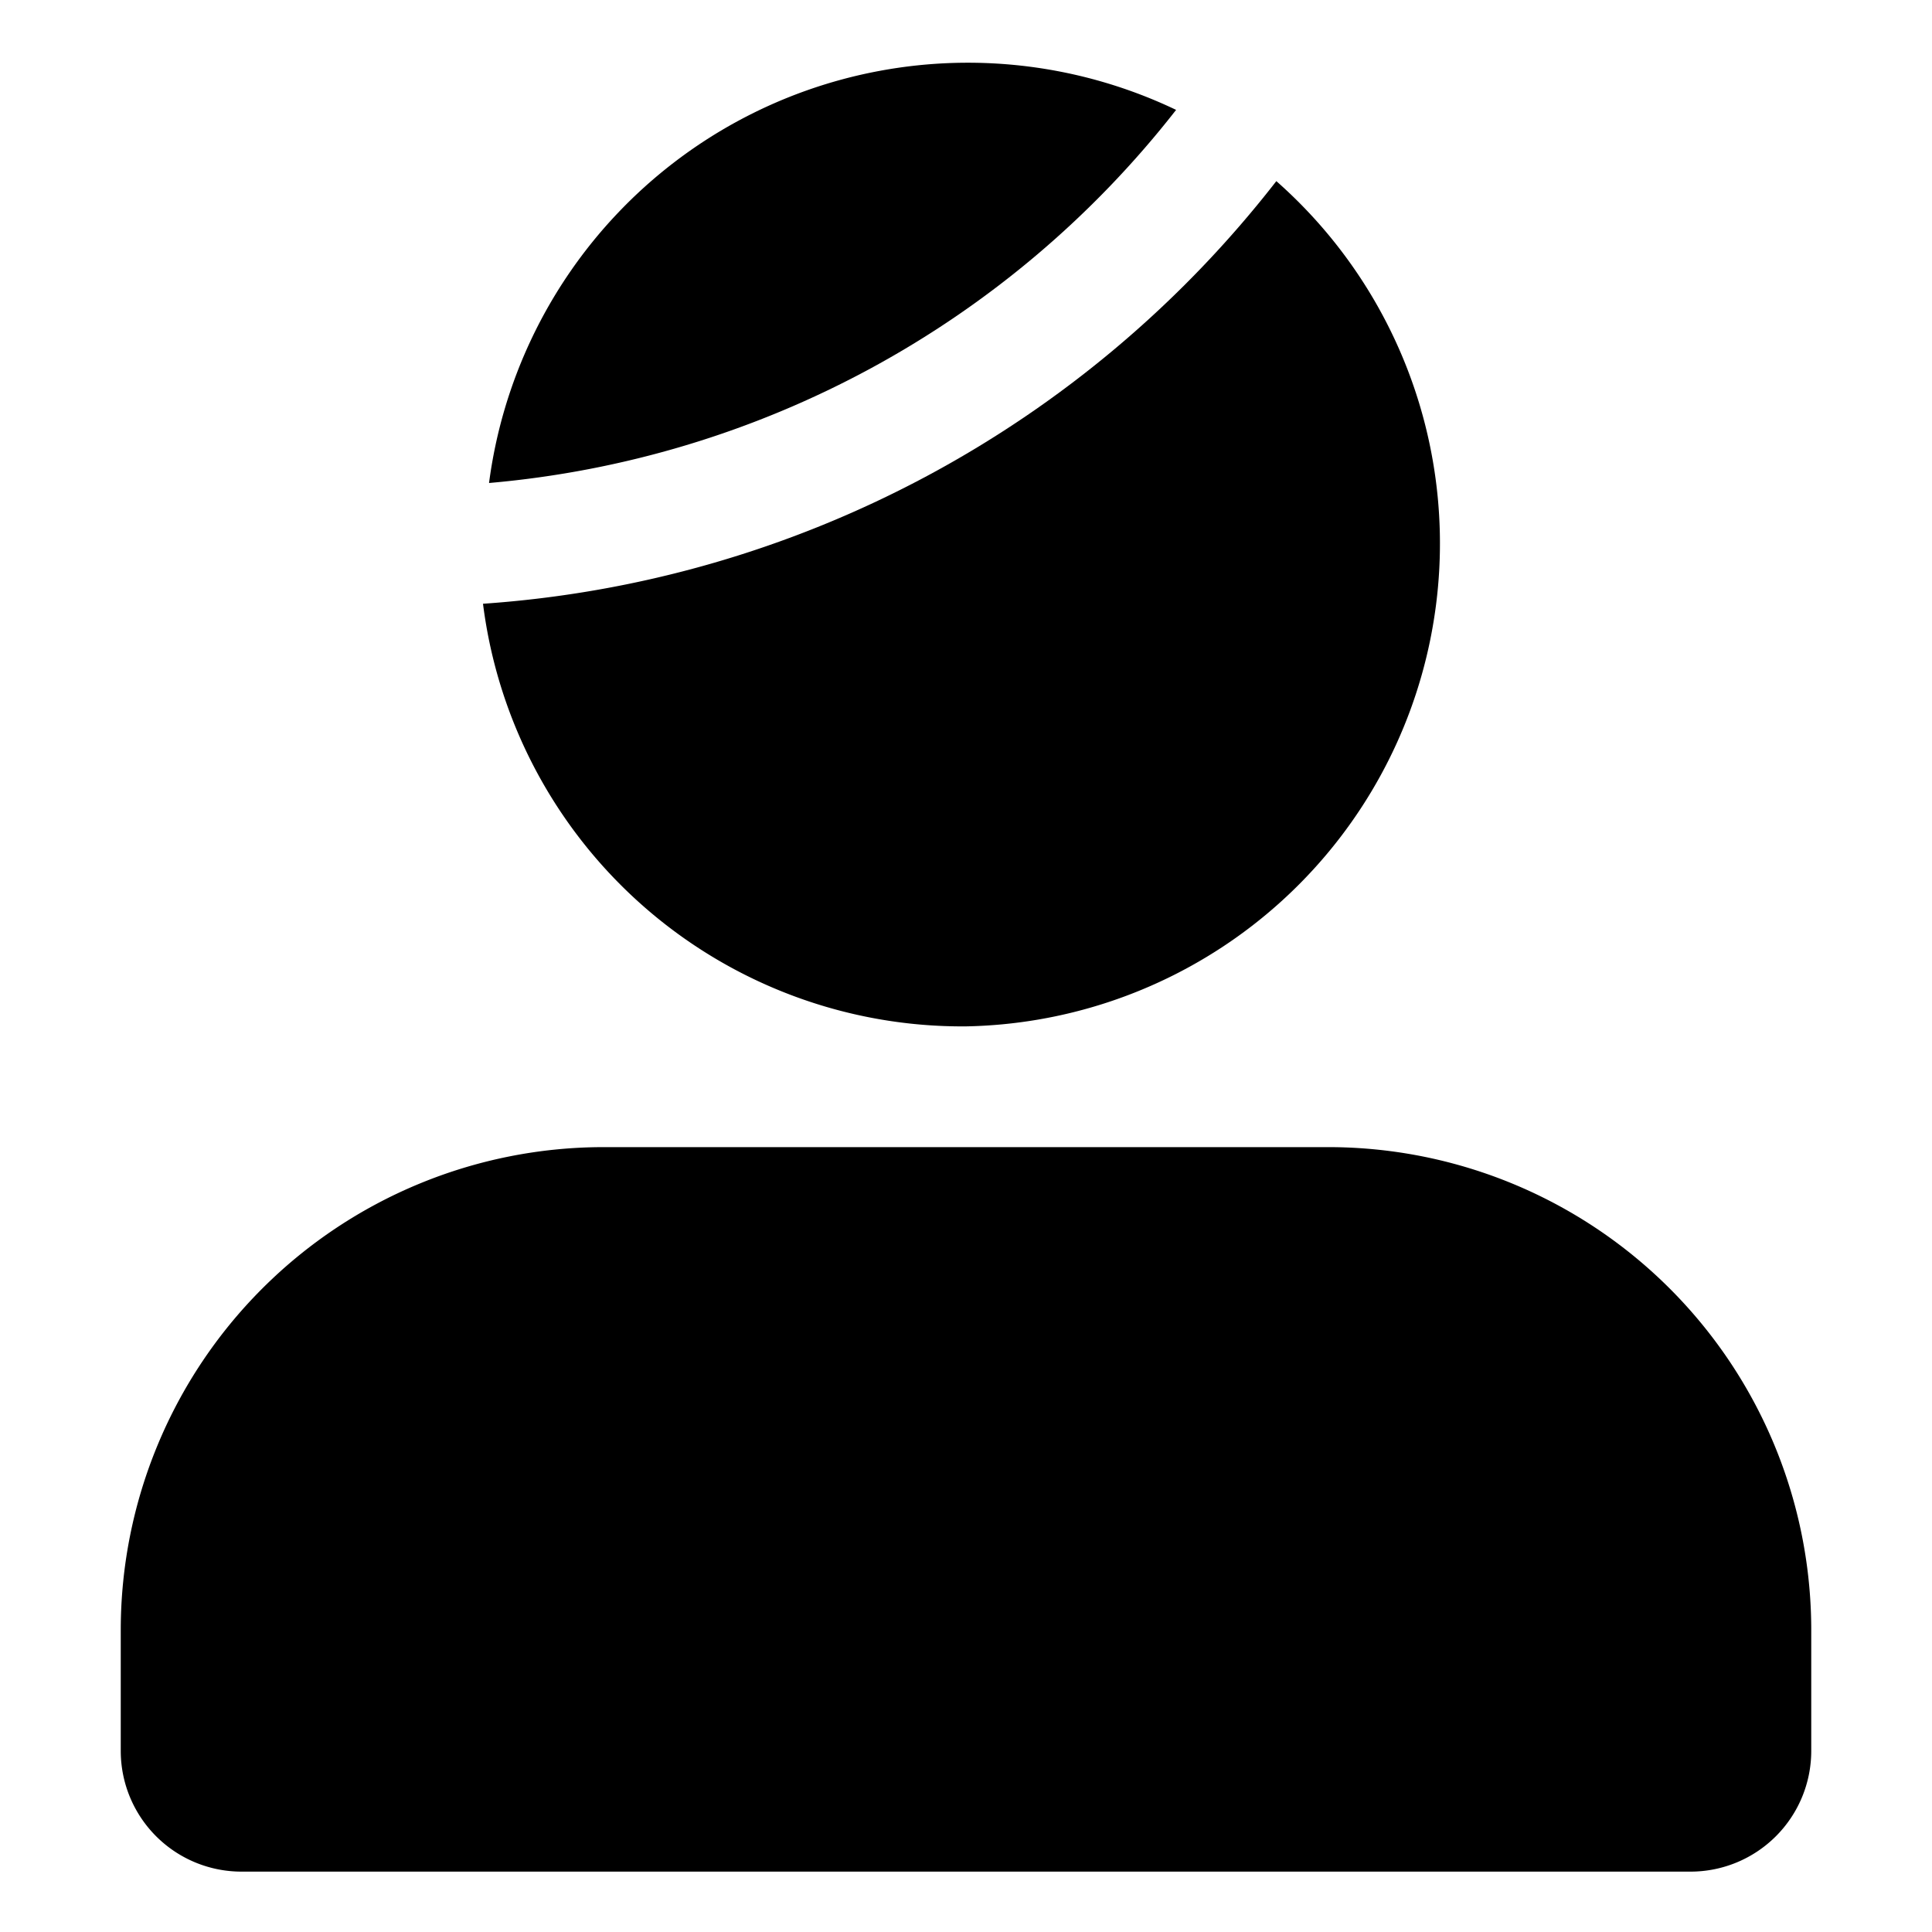 <?xml version="1.0" standalone="no"?><!DOCTYPE svg PUBLIC "-//W3C//DTD SVG 1.1//EN" "http://www.w3.org/Graphics/SVG/1.1/DTD/svg11.dtd"><svg t="1756544083865" class="icon" viewBox="0 0 1024 1024" version="1.1" xmlns="http://www.w3.org/2000/svg" p-id="21006" xmlns:xlink="http://www.w3.org/1999/xlink" width="200" height="200"><path d="M704 608H320a256 256 0 0 0-256 256v64a64 64 0 0 0 64 64h768a64 64 0 0 0 64-64v-64a256 256 0 0 0-256-256zM512 544a256 256 0 0 0 164.48-448A583.04 583.04 0 0 1 256 320a256 256 0 0 0 256 224z" p-id="21007"></path><path d="M623.36 58.24A256 256 0 0 0 259.2 256 519.04 519.04 0 0 0 623.36 58.24z" p-id="21008"></path></svg>